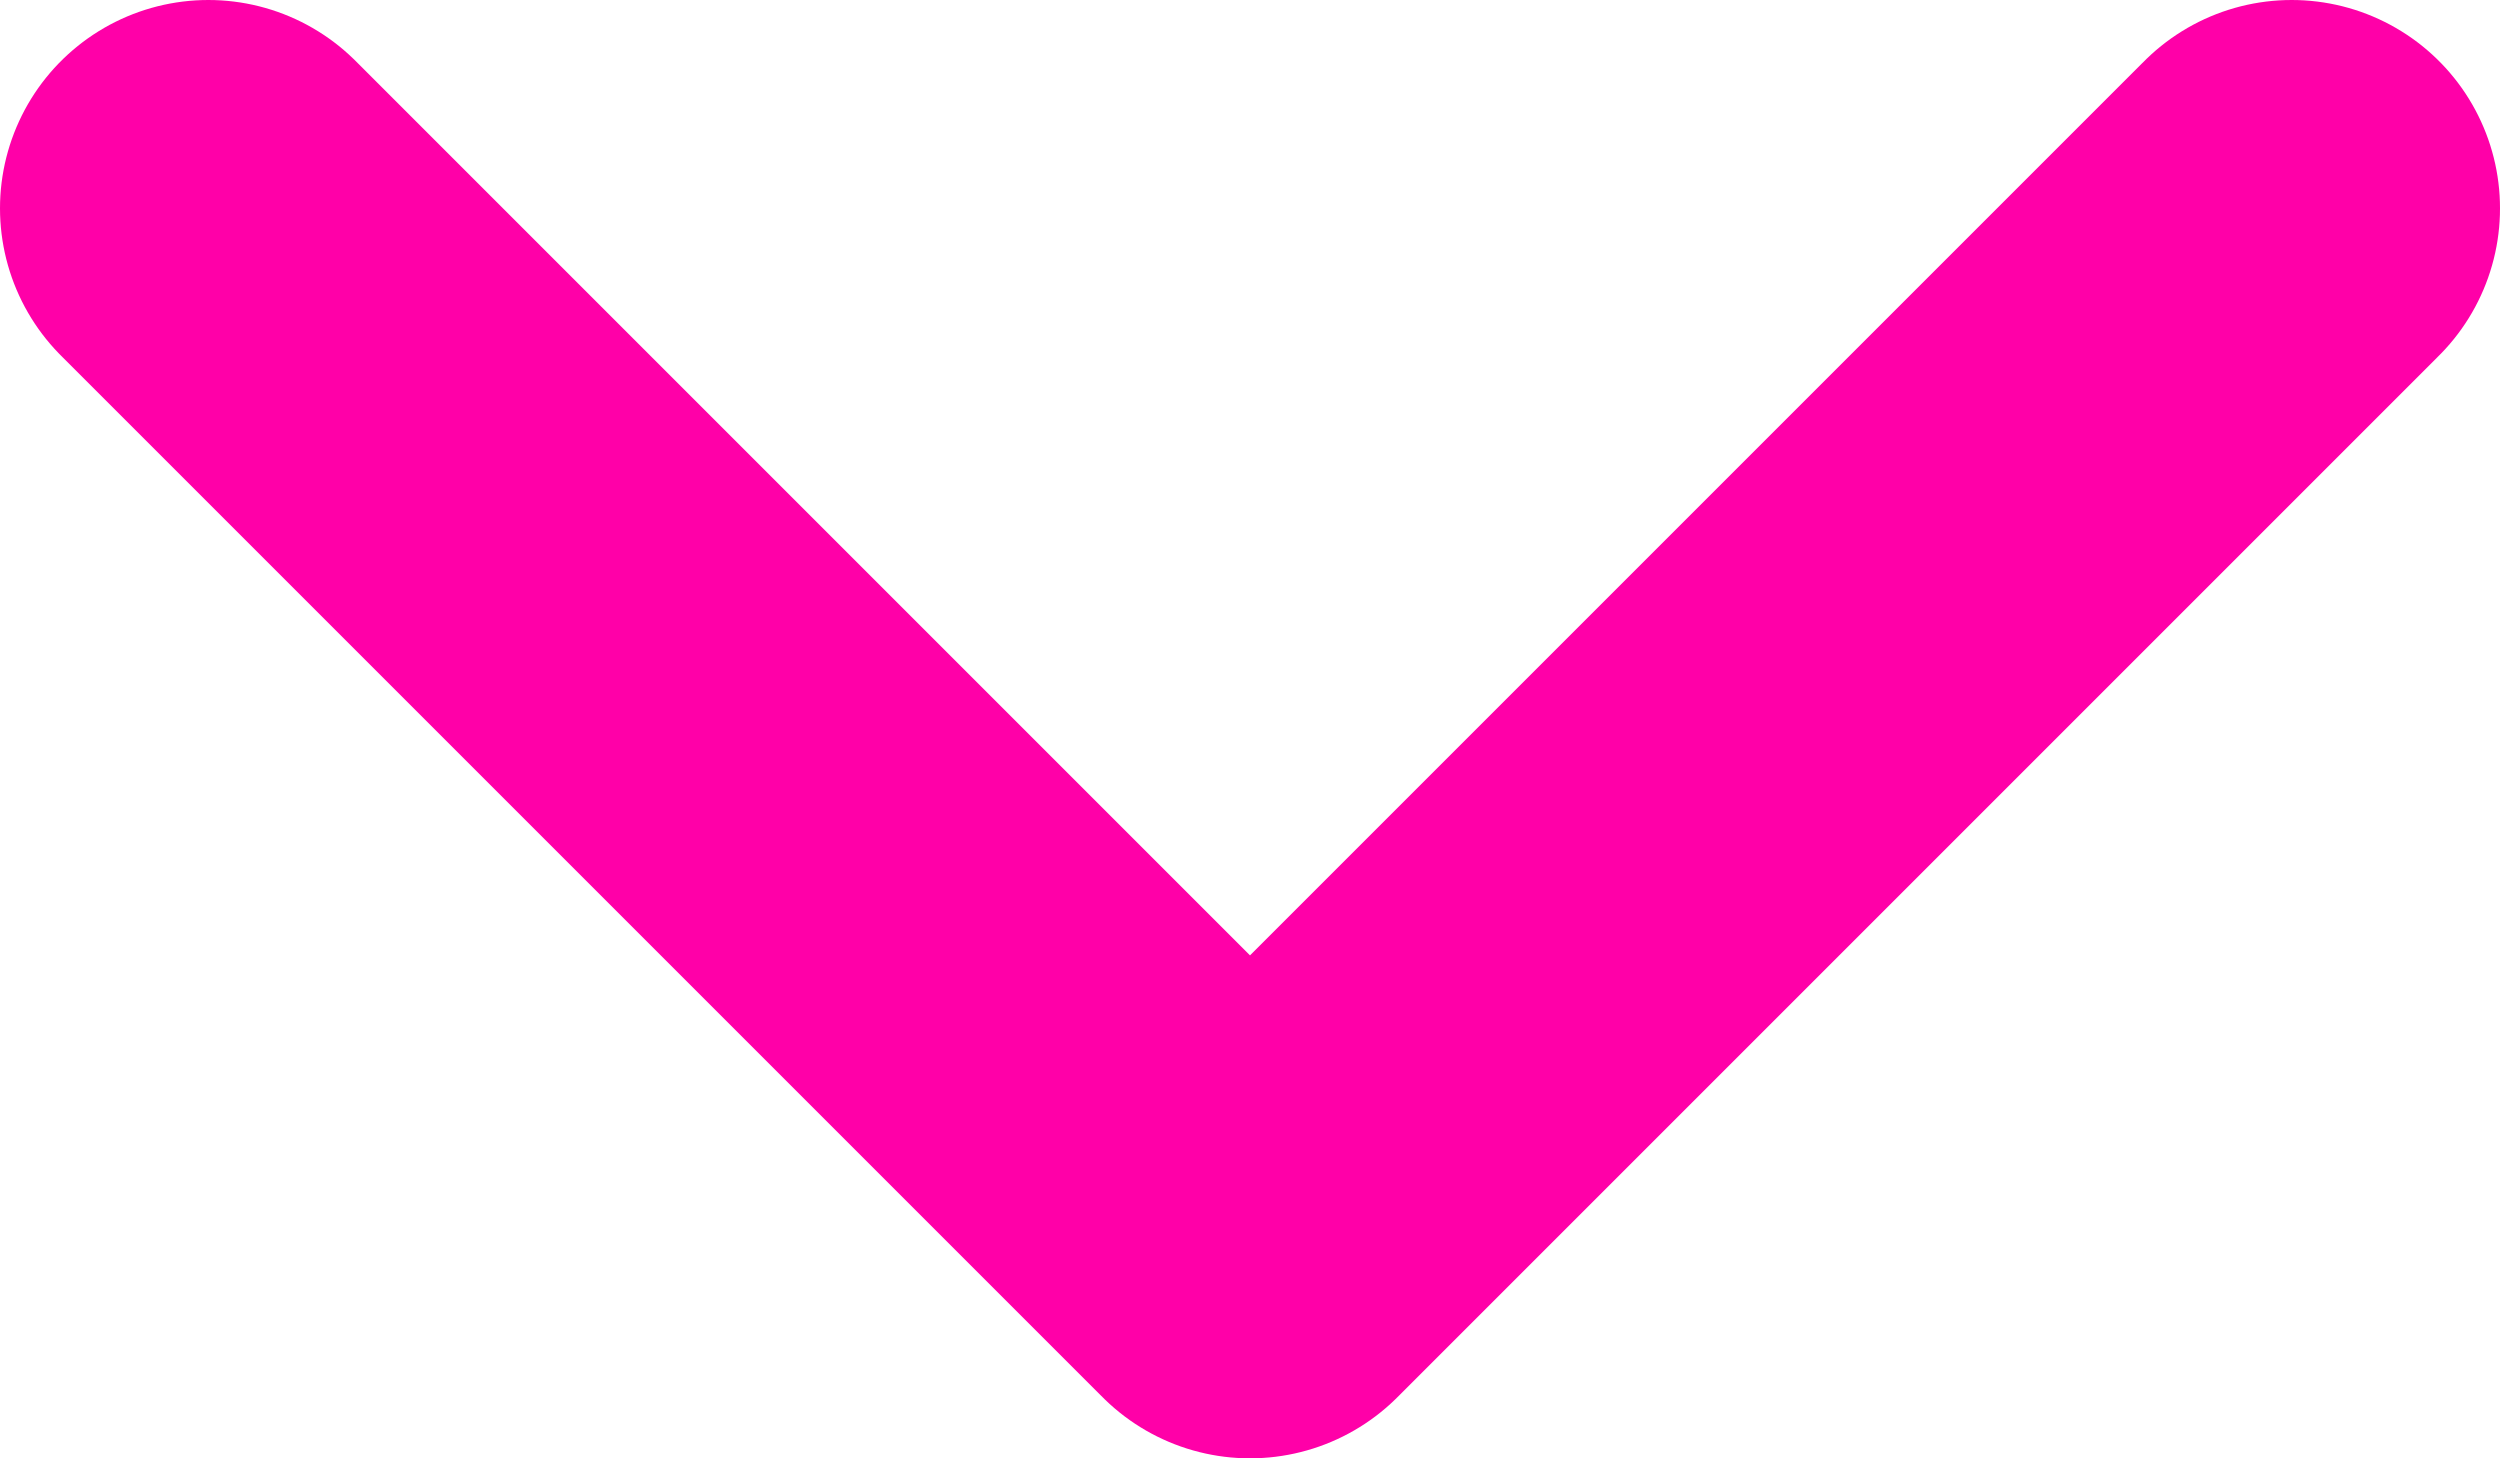 <svg width="12" height="7" viewBox="0 0 12 7" fill="none" xmlns="http://www.w3.org/2000/svg">
<path d="M1 1L6 6L11 1" stroke="#FF00A8" stroke-width="2" stroke-linecap="round" stroke-linejoin="round"/>
</svg>
